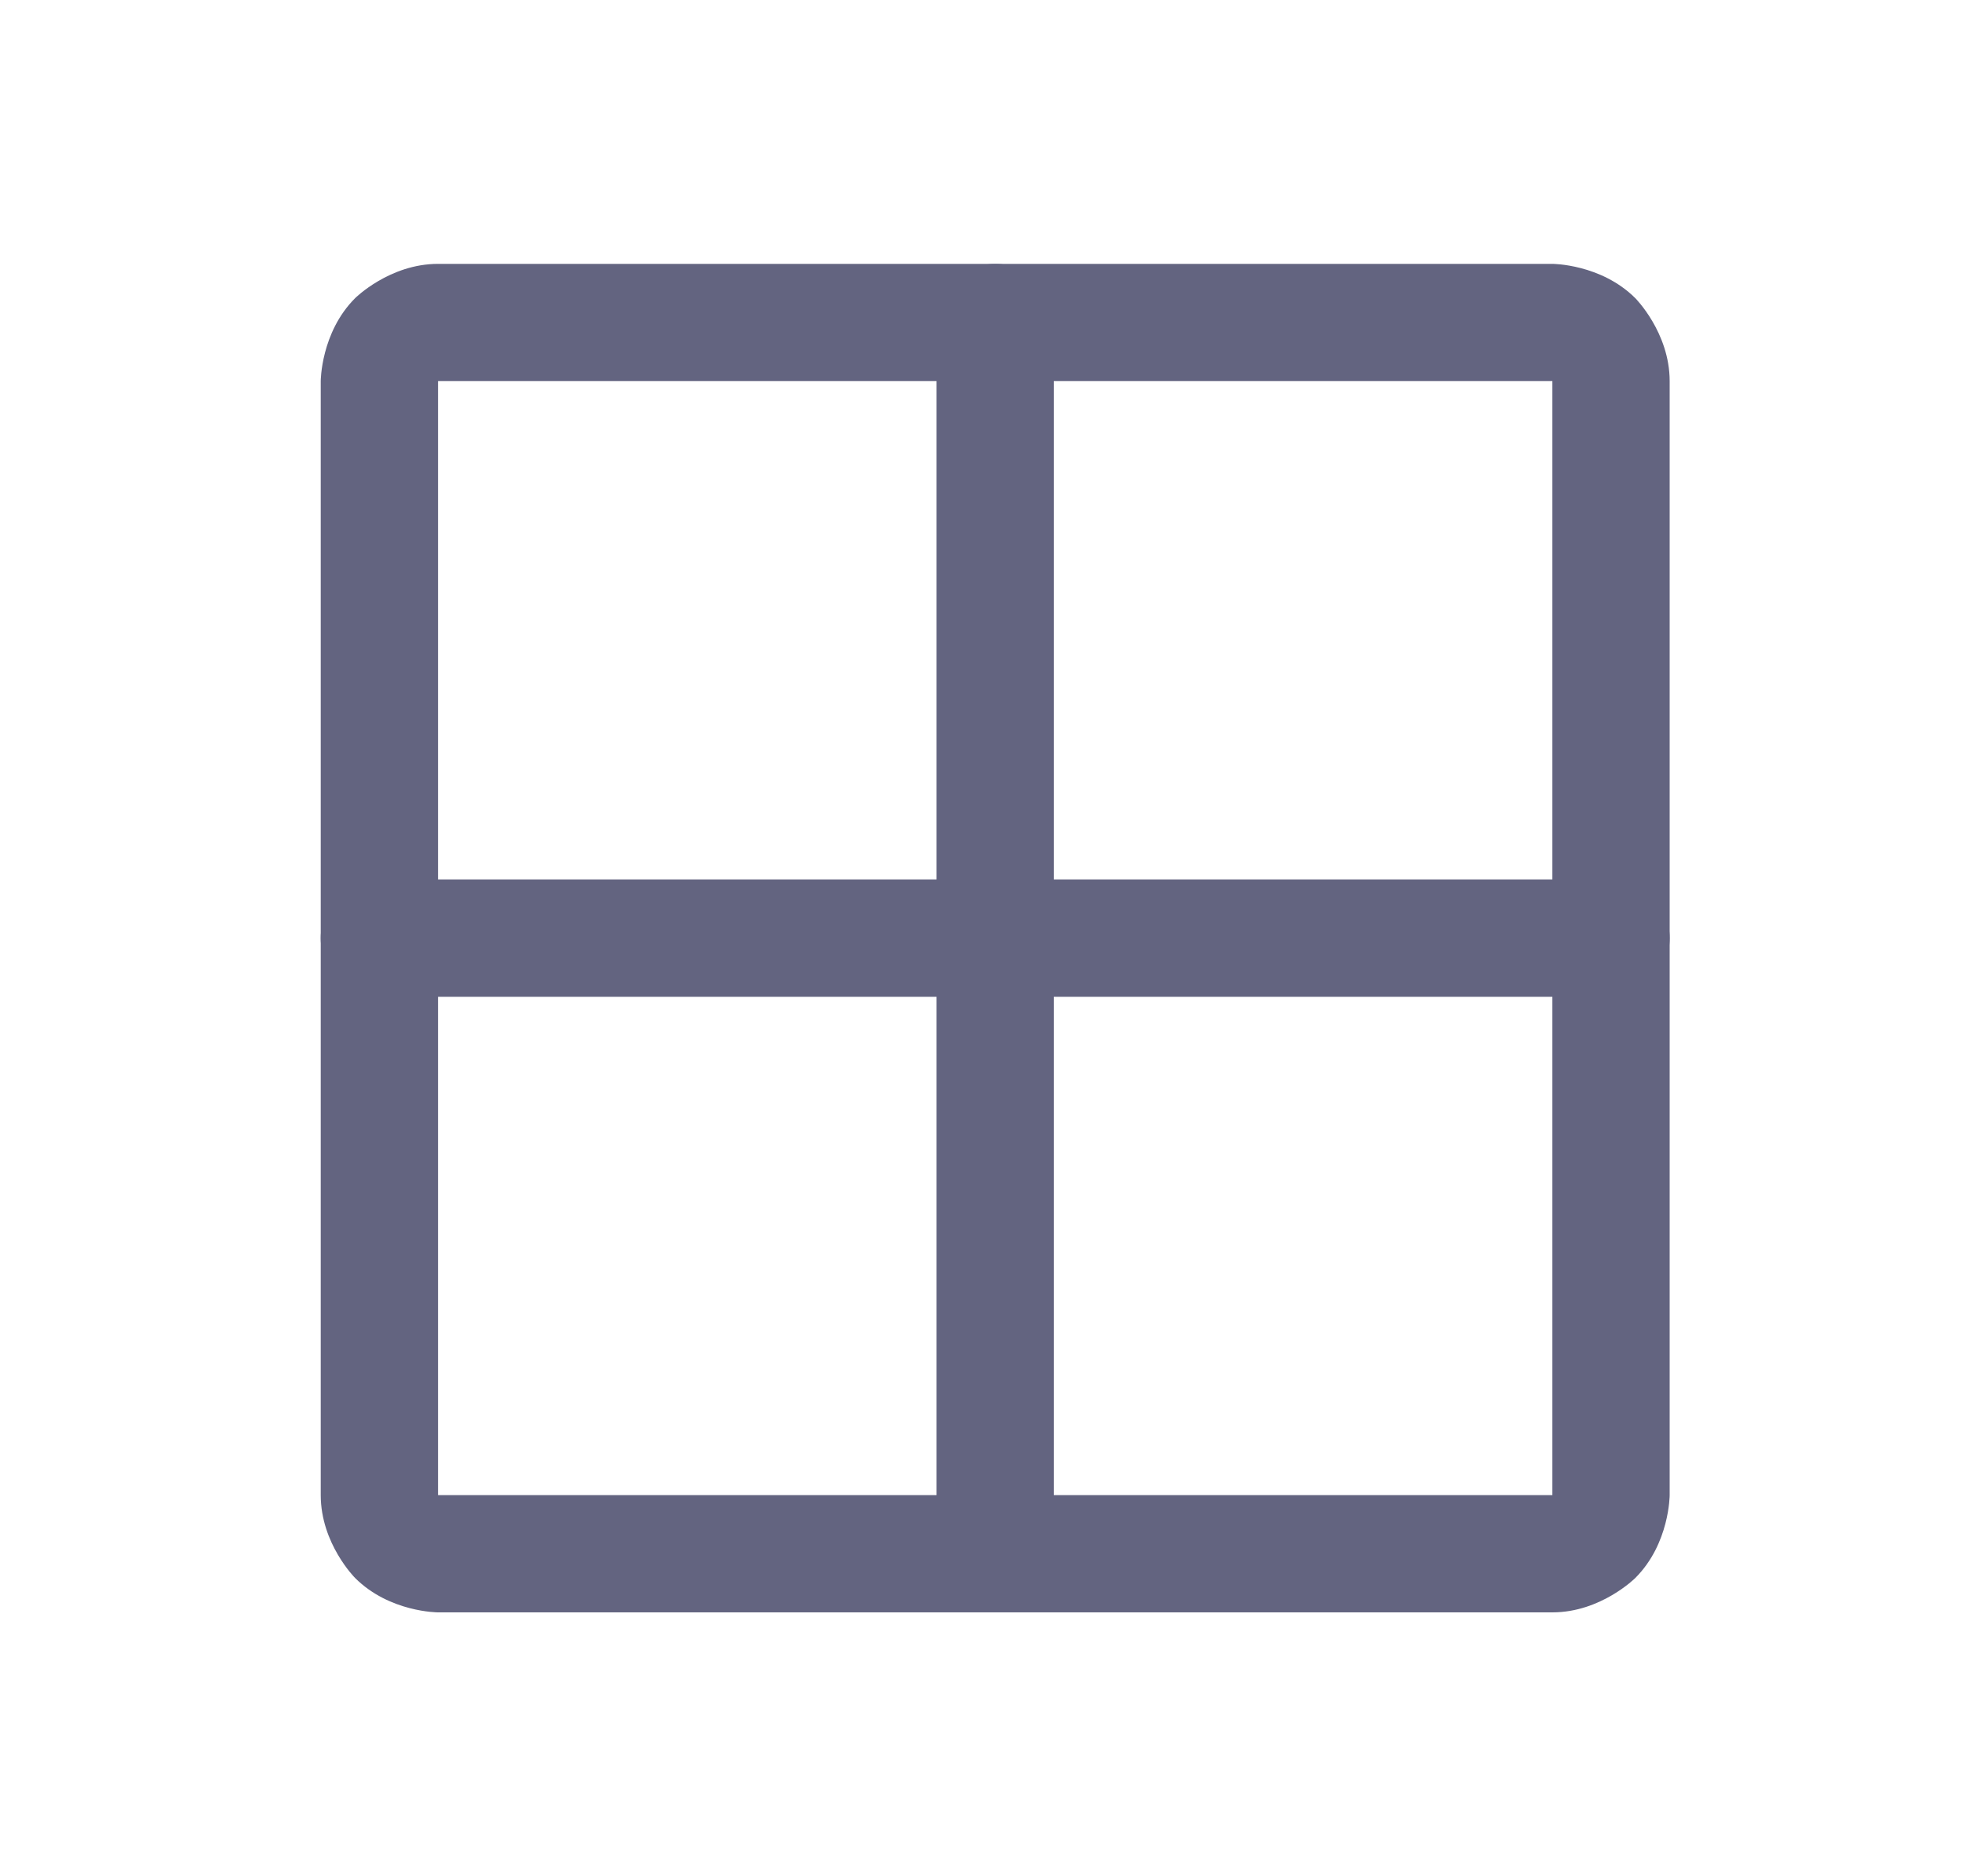 <svg width="23" height="22" viewBox="0 0 23 22" fill="none" xmlns="http://www.w3.org/2000/svg">
<path fill-rule="evenodd" clip-rule="evenodd" d="M3.76 4.469C3.76 4.469 3.76 3.899 4.163 3.496C4.163 3.496 4.566 3.094 5.135 3.094H18.198C18.198 3.094 18.767 3.094 19.17 3.496C19.17 3.496 19.573 3.899 19.573 4.469V17.531C19.573 17.531 19.573 18.101 19.17 18.503C19.17 18.503 18.767 18.906 18.198 18.906H5.135C5.135 18.906 4.566 18.906 4.163 18.503C4.163 18.503 3.76 18.101 3.76 17.531V4.469ZM5.135 4.469V17.531H18.198V4.469H5.135Z" fill="#636480"/>
<path d="M10.979 3.781V18.219C10.979 18.598 11.287 18.906 11.667 18.906C12.046 18.906 12.354 18.598 12.354 18.219V3.781C12.354 3.402 12.046 3.094 11.667 3.094C11.287 3.094 10.979 3.402 10.979 3.781Z" fill="#636480"/>
<path d="M18.885 10.312H4.448C4.068 10.312 3.76 10.62 3.76 11C3.76 11.38 4.068 11.688 4.448 11.688H18.885C19.265 11.688 19.573 11.38 19.573 11C19.573 10.62 19.265 10.312 18.885 10.312Z" fill="#636480"/>
</svg>
